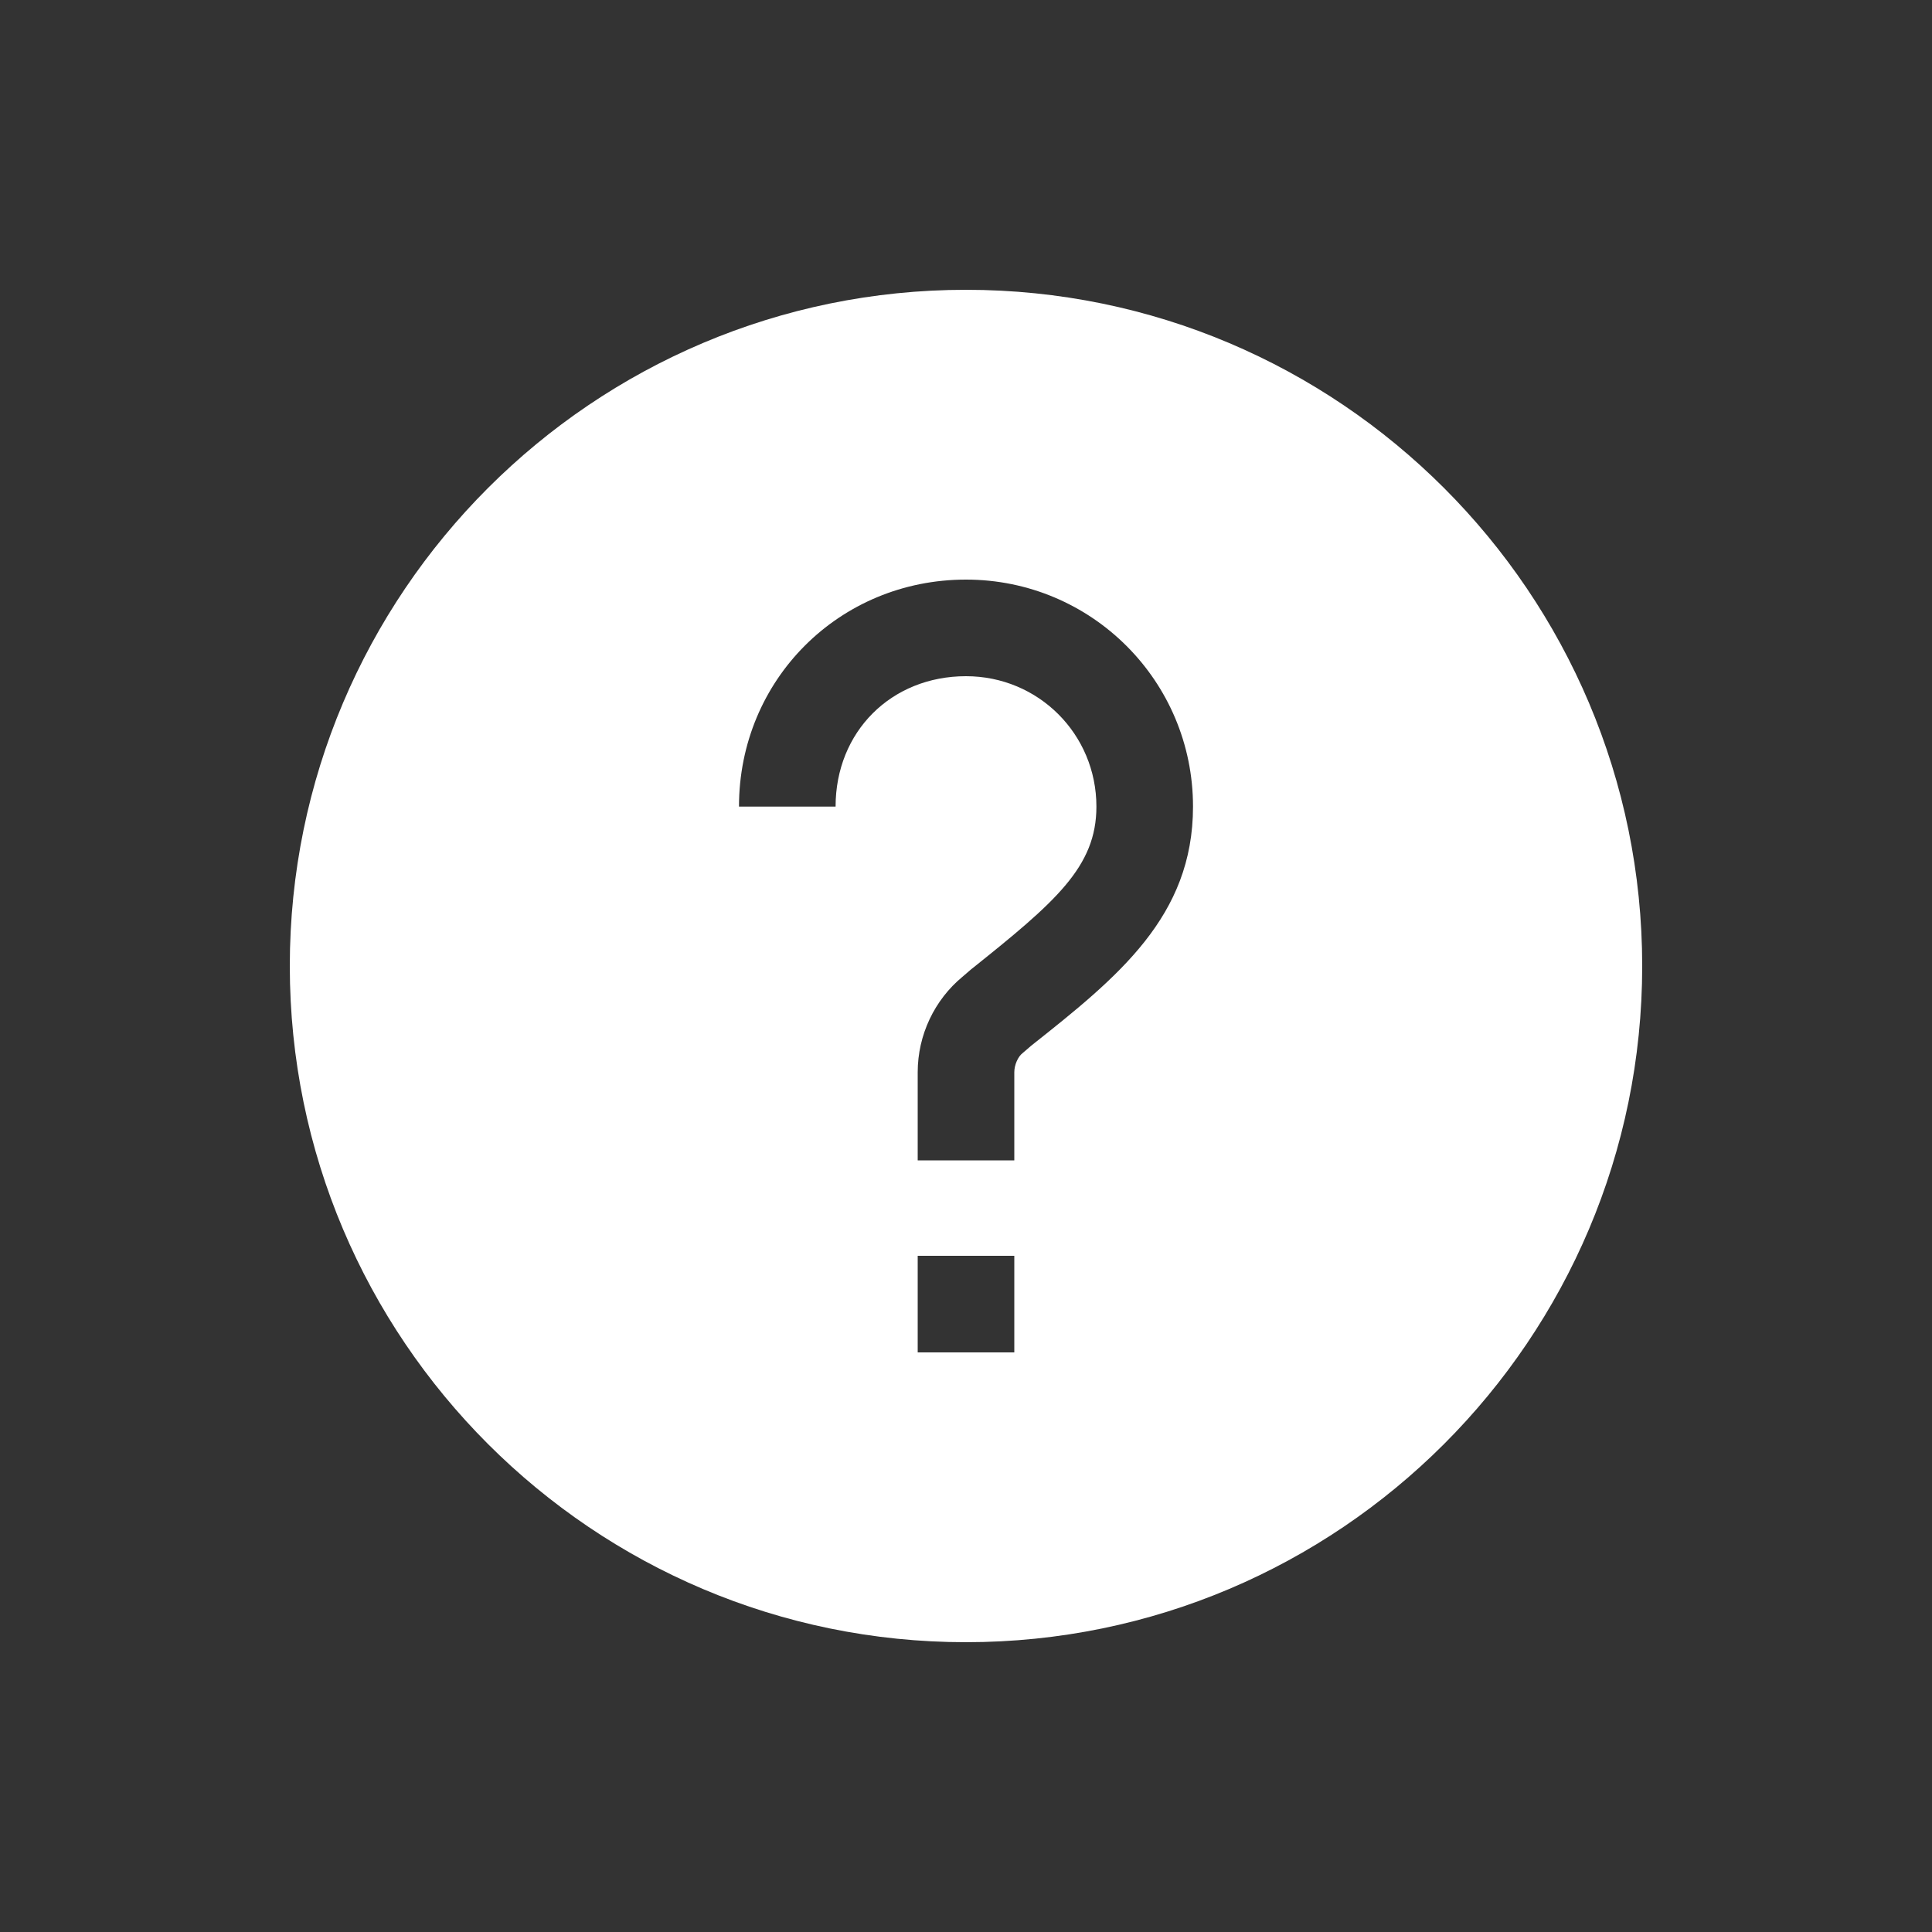 <?xml version="1.0" encoding="UTF-8"?>
<svg width="20px" height="20px" viewBox="0 0 20 20" version="1.1" xmlns="http://www.w3.org/2000/svg" xmlns:xlink="http://www.w3.org/1999/xlink">
    <rect x="0" y="0" width="20" height="20" fill="#333333" stroke="none"/>
    <g  stroke="none" stroke-width="1" fill="none" fill-rule="evenodd">
        <g transform="translate(-109, -61)">
            <g  transform="translate(102, 54)">
                <g  transform="translate(7, 7)">
                    <rect  x="0" y="0" width="20" height="20"></rect>
                    <g  transform="translate(3, 3)" fill="#FFFFFF" fill-rule="nonzero">
                        <path d="M7,0 C3.138,0 0,3.138 0,7 C0,10.863 3.138,14 7,14 C10.863,14 14,10.863 14,7 C14,3.138 10.863,0 7,0 Z M7.5,11 L6.5,11 L6.5,10 L7.5,10 L7.5,11 Z M7.675,7.825 L7.588,7.9 C7.537,7.938 7.5,8.025 7.5,8.1 L7.5,9.012 L6.5,9.012 L6.5,8.1 C6.5,7.713 6.675,7.35 6.963,7.112 L7.05,7.037 C7.925,6.338 8.35,5.975 8.35,5.35 C8.35,4.6 7.75,4 7,4 C6.225,4 5.65,4.575 5.65,5.35 L4.65,5.35 C4.65,4.037 5.688,3 7,3 C8.3,3 9.35,4.05 9.35,5.35 C9.35,6.487 8.575,7.112 7.675,7.825 L7.675,7.825 Z"></path>
                    </g>
                </g>
            </g>
        </g>
    </g>
</svg>